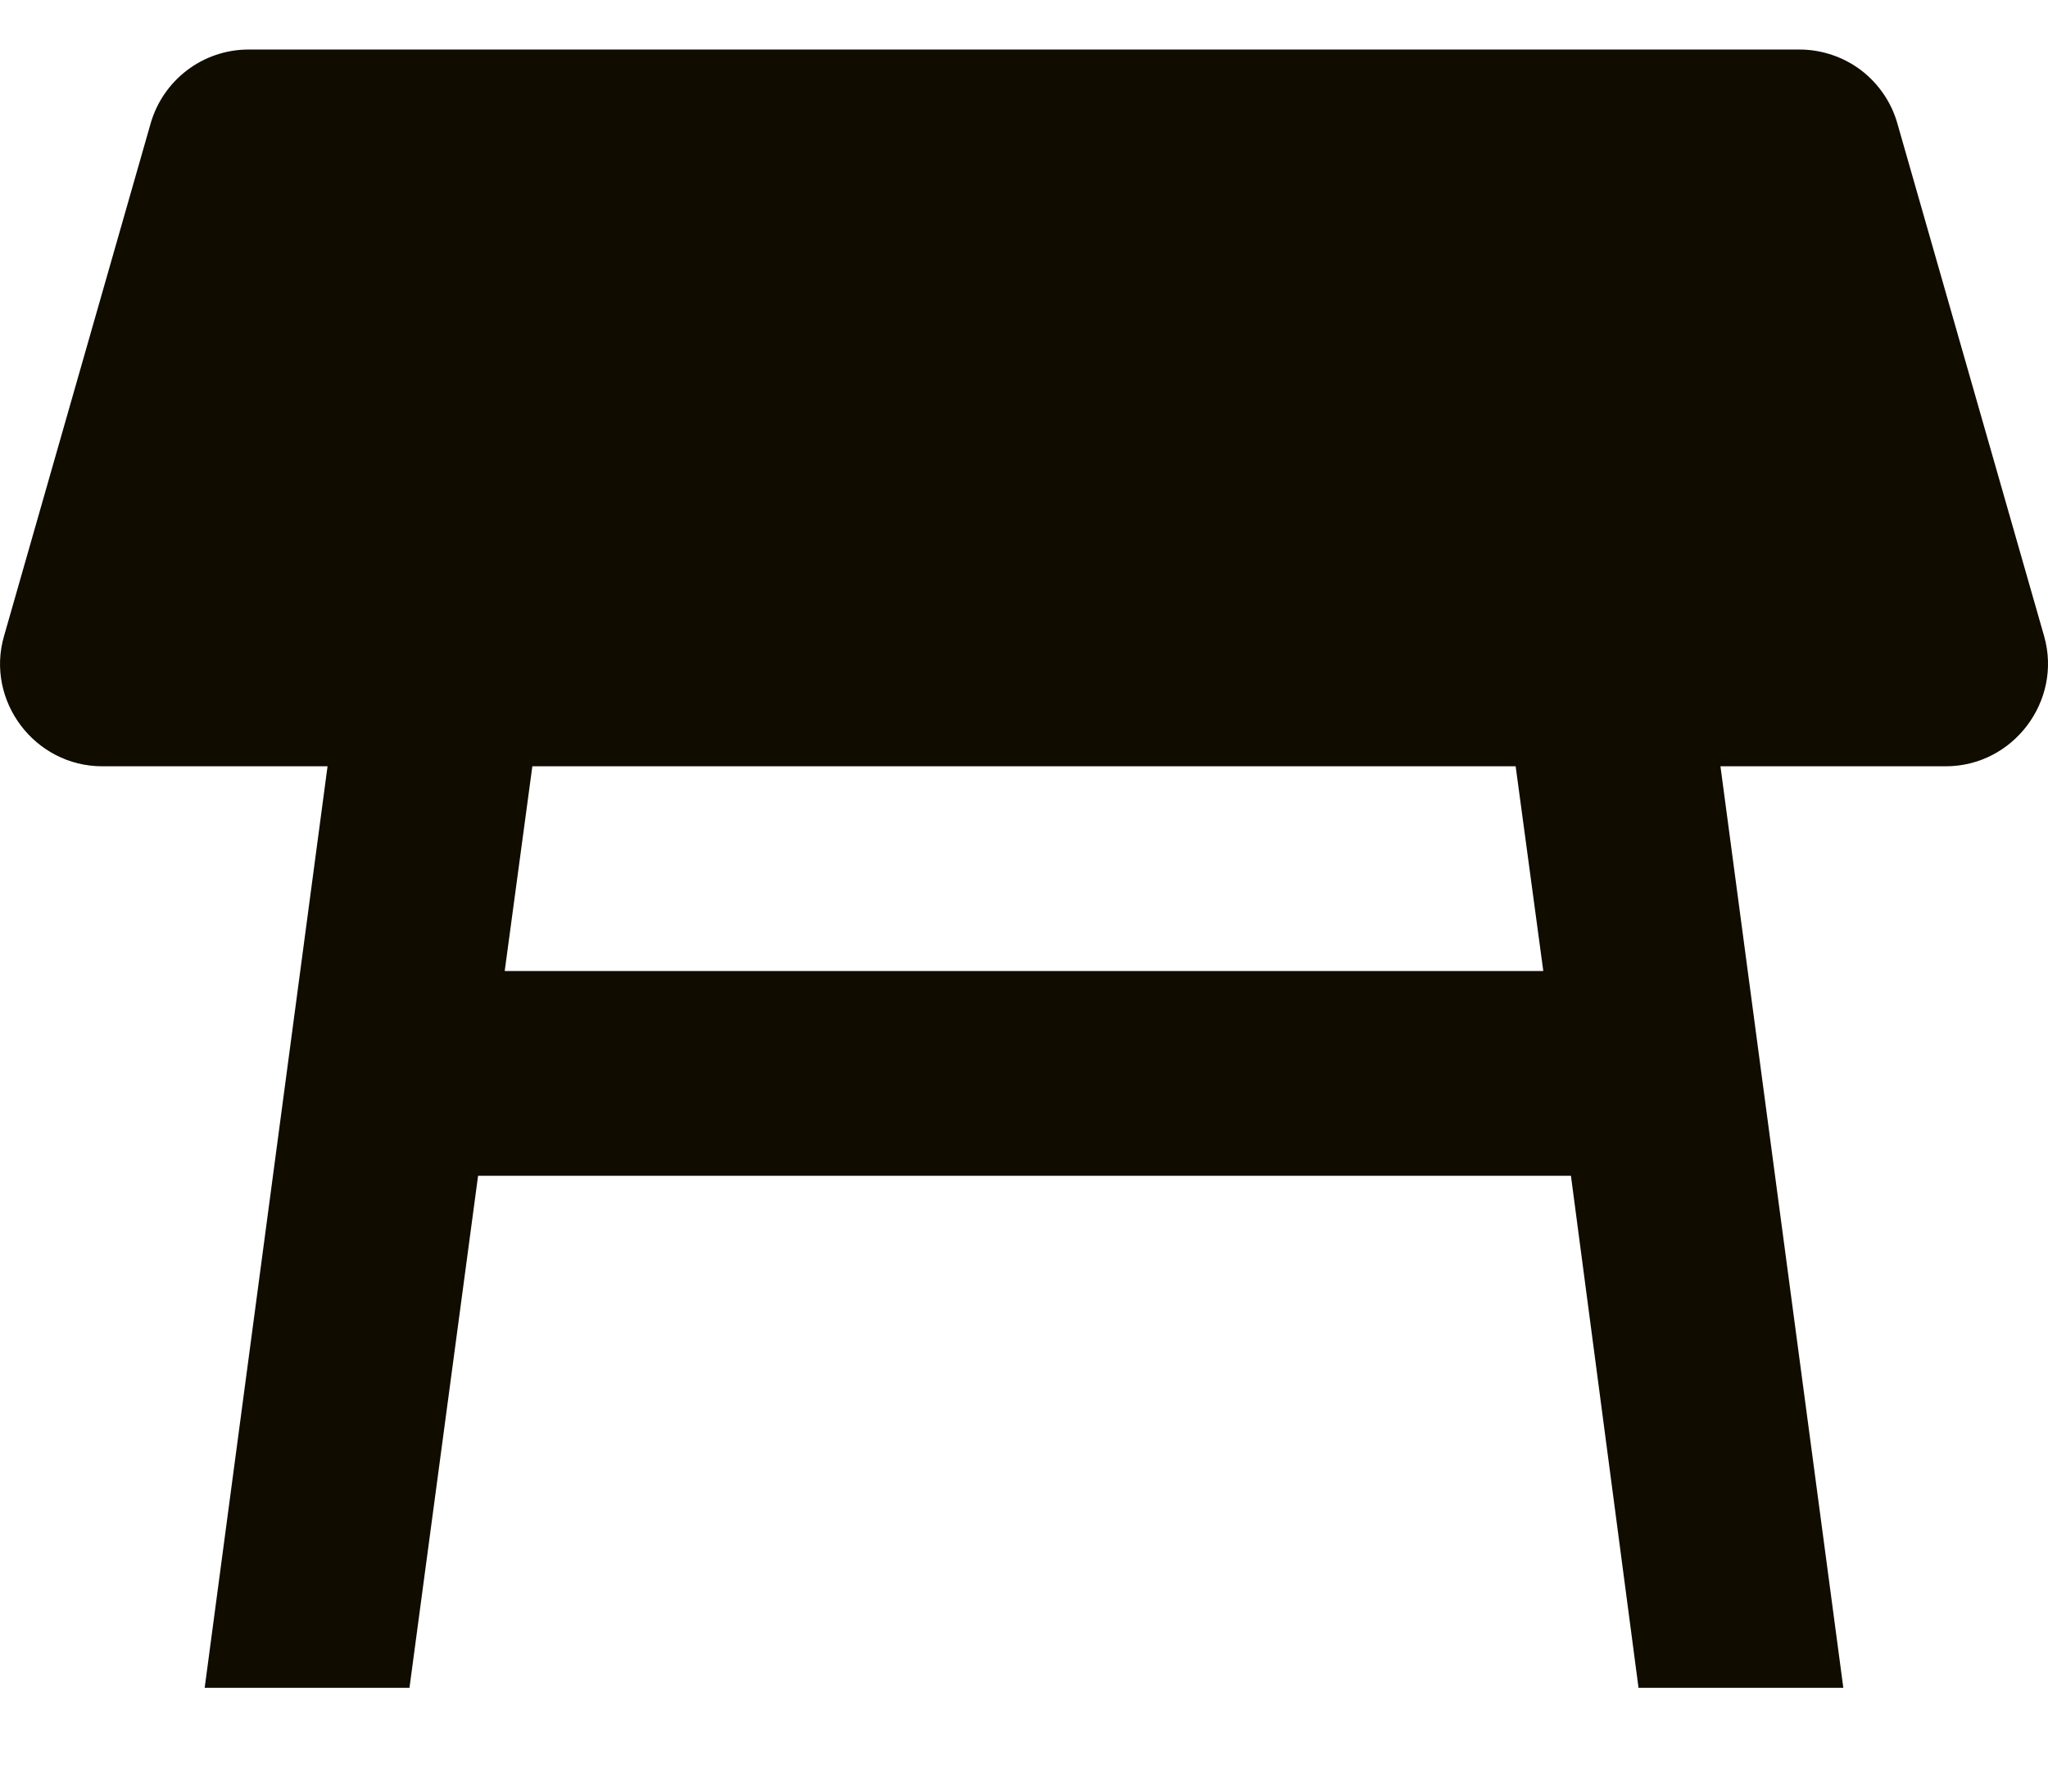 <svg width="16" height="14" viewBox="0 0 16 14" fill="none" xmlns="http://www.w3.org/2000/svg">
<path d="M15.97 4.972L14.825 0.971C14.779 0.803 14.678 0.655 14.54 0.549C14.401 0.444 14.231 0.387 14.057 0.387H1.943C1.583 0.387 1.271 0.627 1.175 0.971L0.031 4.972C-0.114 5.476 0.271 5.988 0.799 5.988H2.559L1.599 13.189H3.199L3.735 9.188H12.273L12.801 13.189H14.401L13.441 5.988H15.201C15.729 5.988 16.113 5.476 15.97 4.972ZM3.943 7.588L4.159 5.988H11.841L12.057 7.588H3.943Z" fill="#100C00"/>
</svg>
